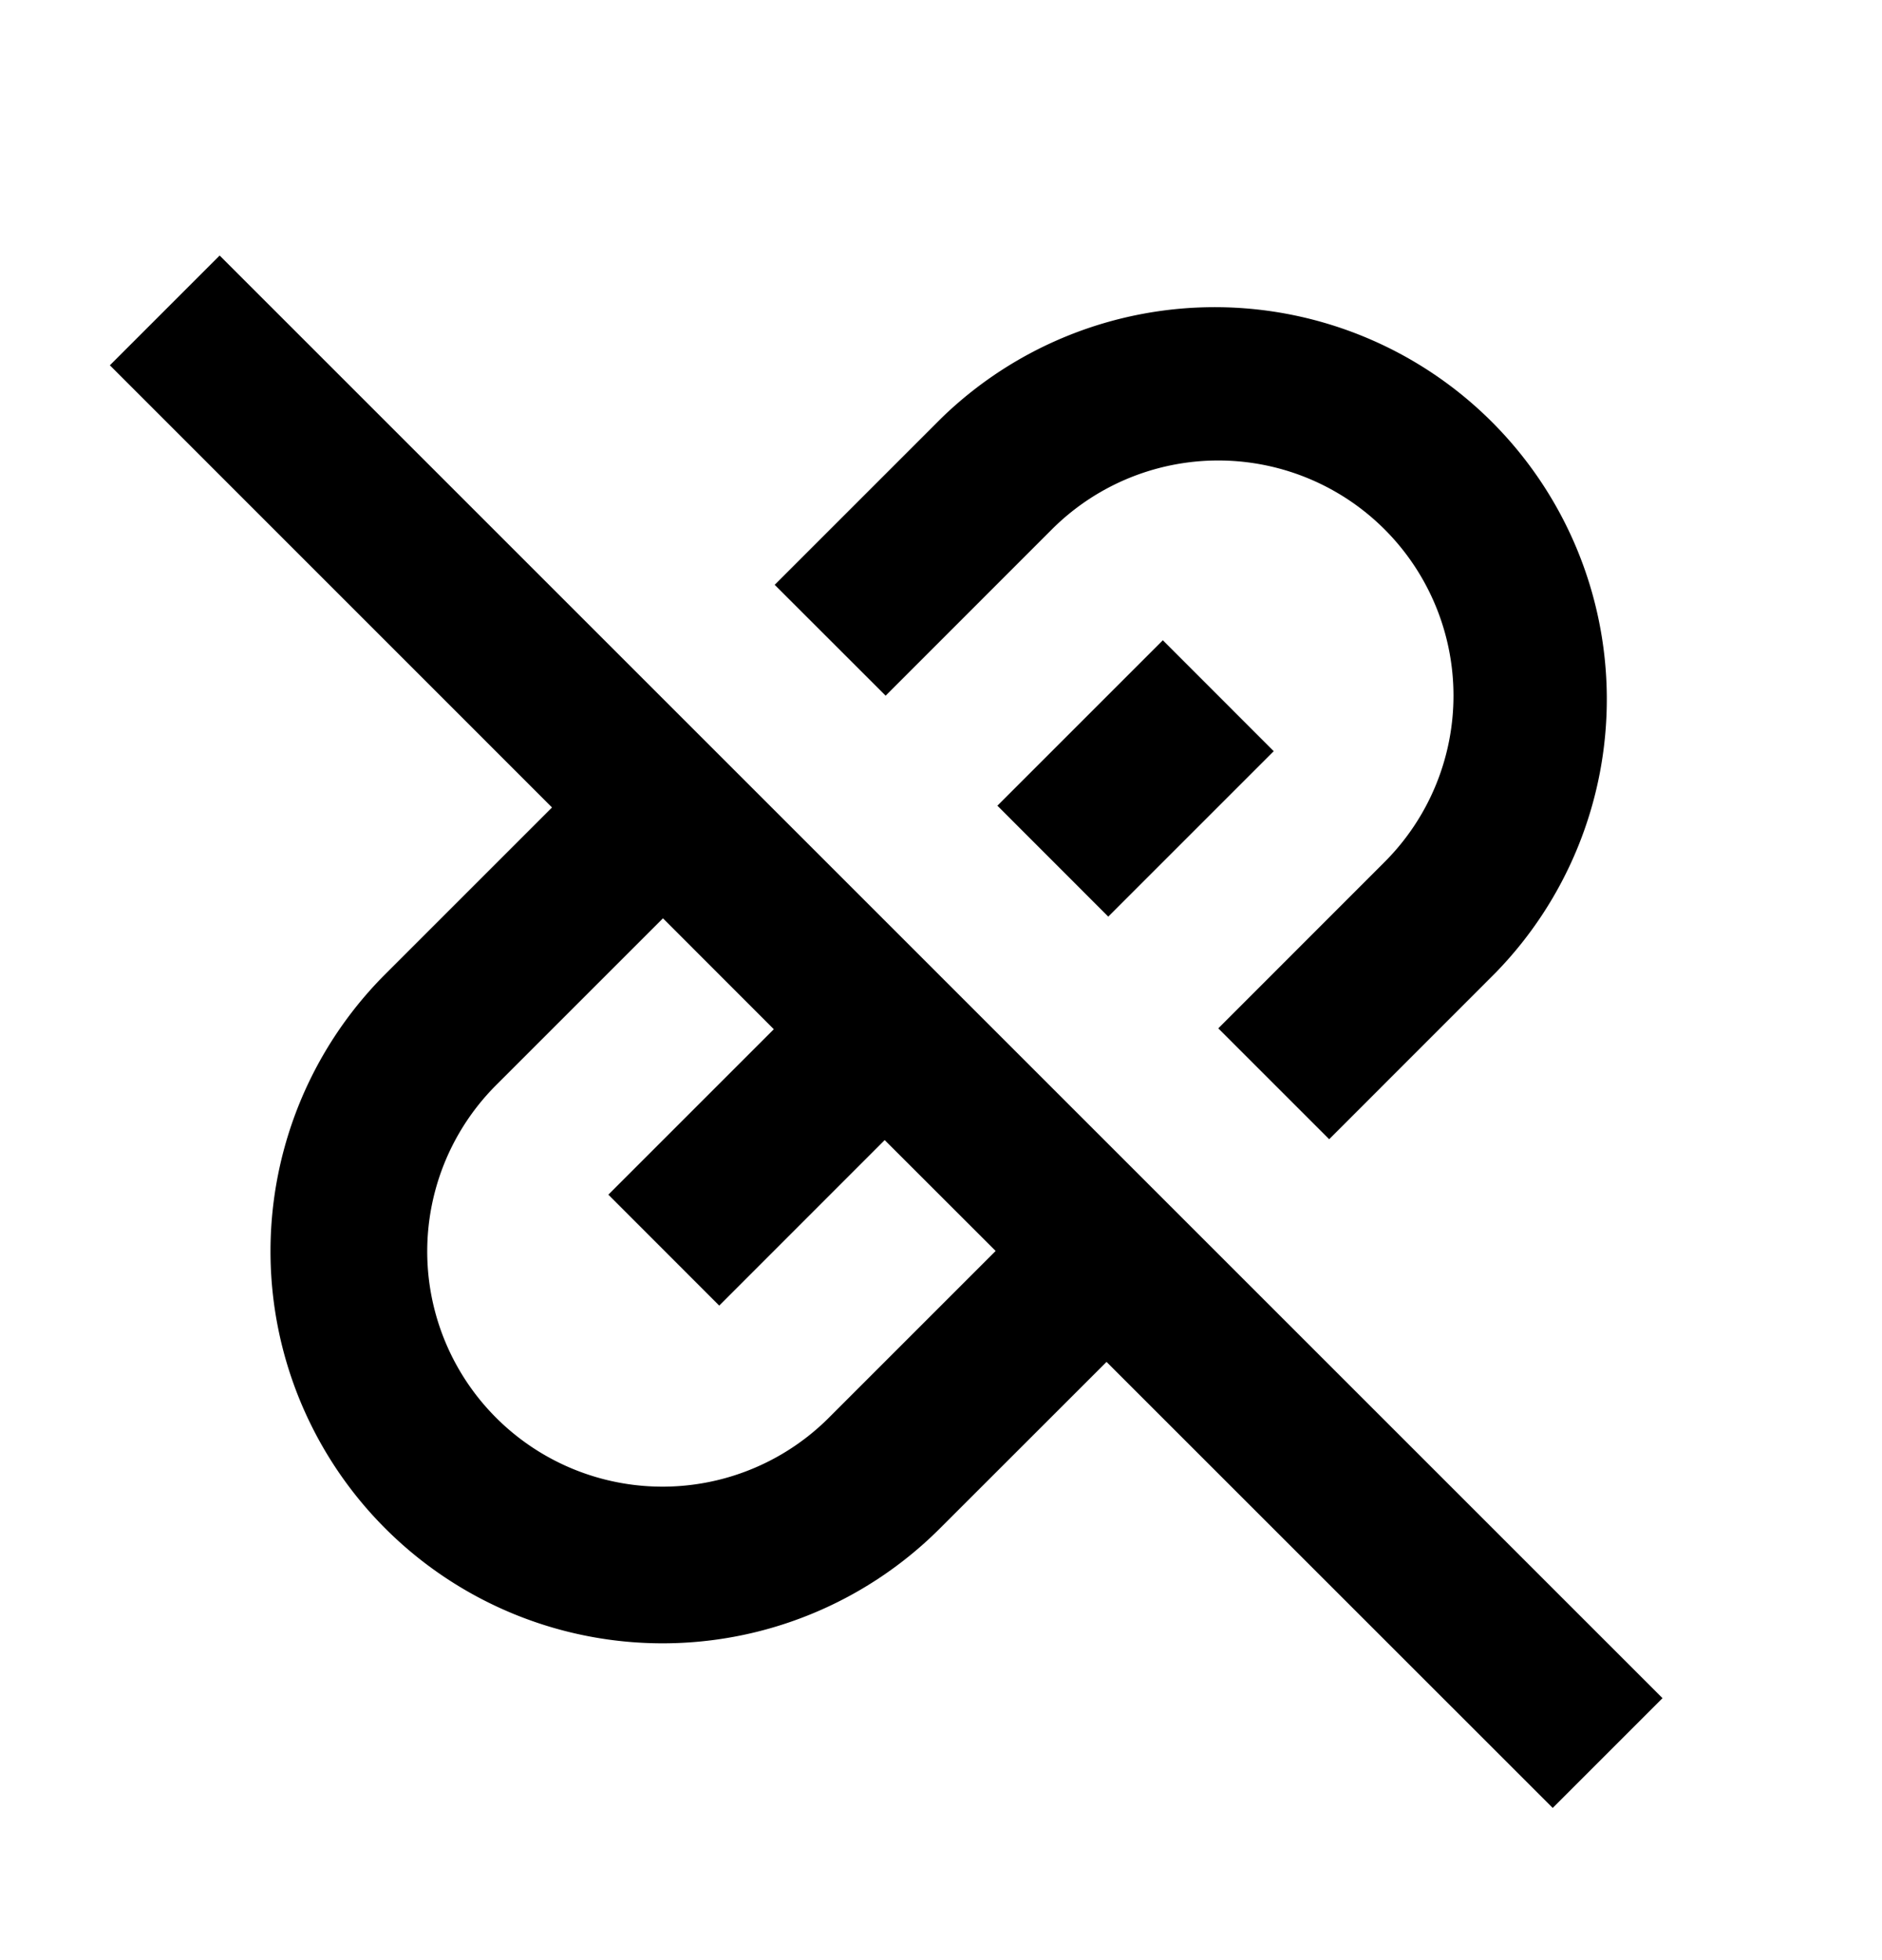<svg xmlns="http://www.w3.org/2000/svg" width="24" height="25" viewBox="0 0 24 25"><path fill-rule="evenodd" d="M7.04 10.298l-2.11 2.11A5 5 0 1012 19.48l2.111-2.11 5.69 5.689 1.4-1.4-18.4-18.4-1.4 1.4 5.639 5.64zm1.414 1.414l1.414 1.415-2.11 2.11 1.414 1.415 2.11-2.111 1.415 1.414-2.11 2.11a3 3 0 11-4.243-4.242l2.11-2.11z" clip-rule="evenodd"/><path d="M17.657 6.752a3 3 0 00-4.243 0l-2.12 2.121-1.415-1.414L12 5.338a5 5 0 017.071 7.07L16.95 14.53l-1.414-1.414 2.121-2.122a3 3 0 000-4.242z"/><path d="M14.829 8.166l-2.11 2.11 1.414 1.415 2.11-2.11-1.414-1.415z"/></svg>